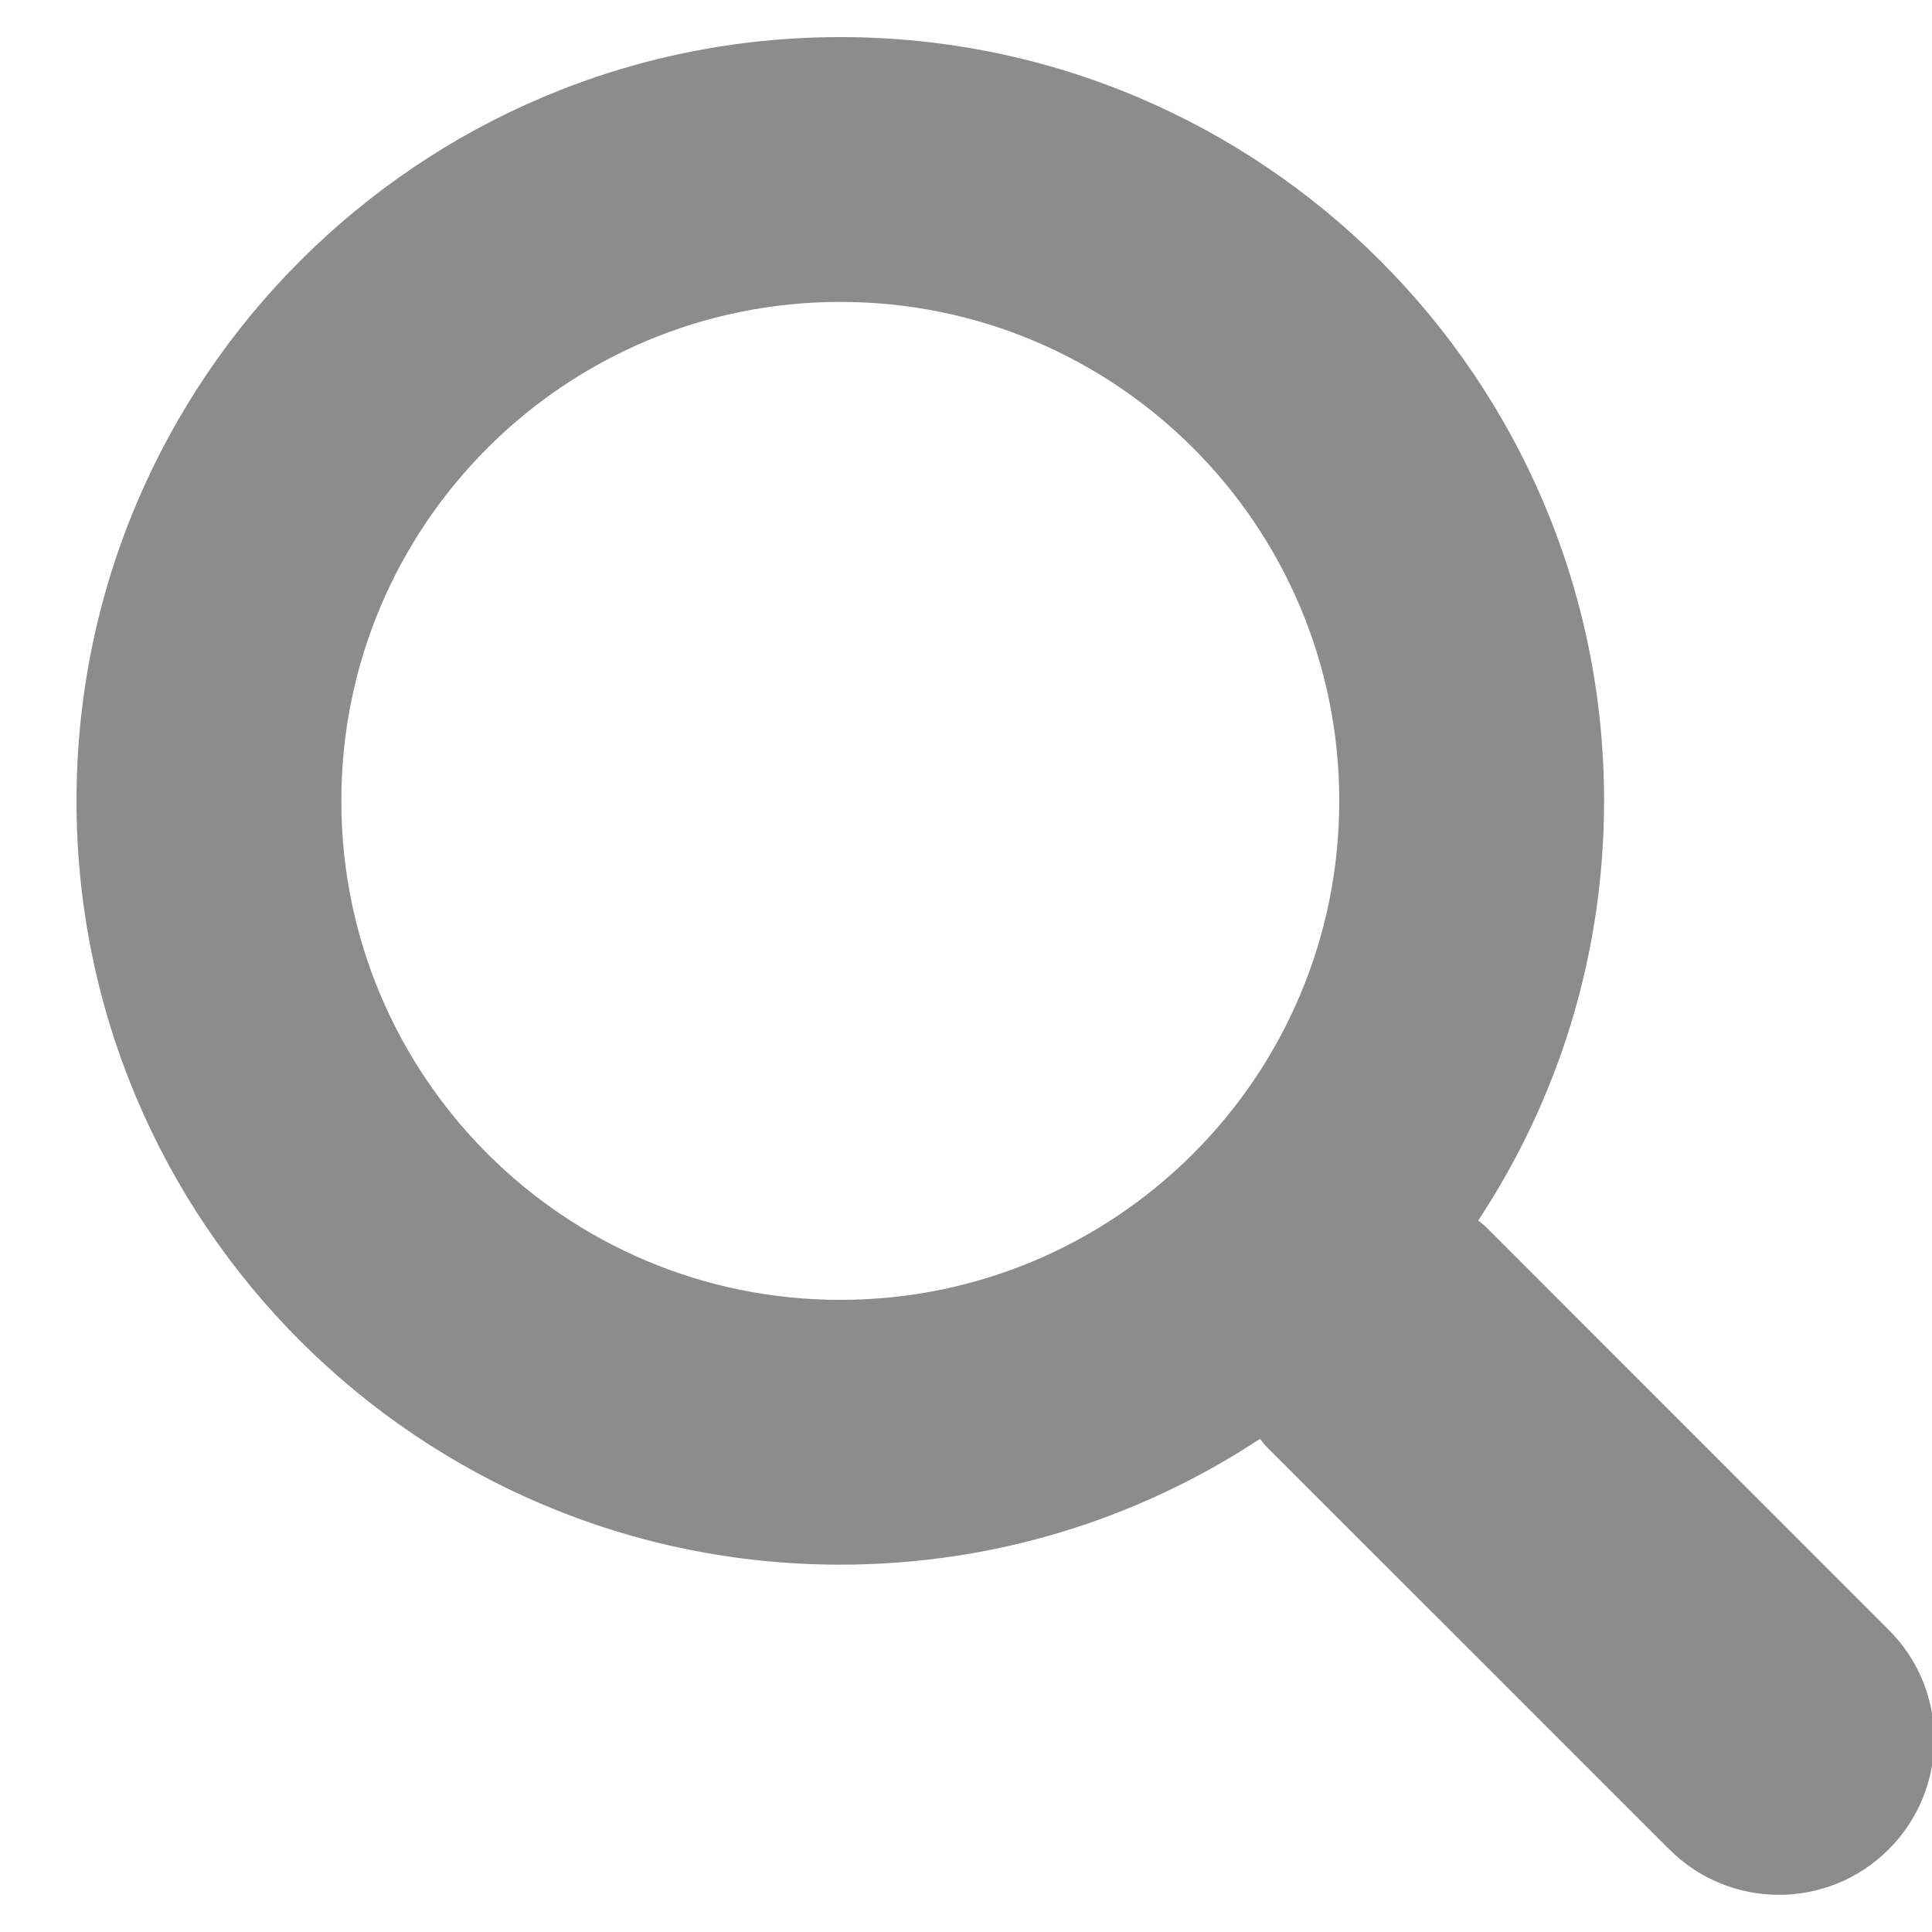<?xml version="1.0" encoding="UTF-8" standalone="no"?>
<svg width="15px" height="15px" viewBox="0 0 15 15" version="1.1" xmlns="http://www.w3.org/2000/svg" xmlns:xlink="http://www.w3.org/1999/xlink" xmlns:sketch="http://www.bohemiancoding.com/sketch/ns">
    <!-- Generator: Sketch 3.3.2 (12043) - http://www.bohemiancoding.com/sketch -->
    <title>search</title>
    <desc>Created with Sketch.</desc>
    <defs></defs>
    <g id="Page-1" stroke="none" stroke-width="1" fill="none" fill-rule="evenodd" sketch:type="MSPage">
        <path d="M14.664,12.654 L11.531,9.52 C11.514,9.504 11.495,9.492 11.477,9.476 C12.094,8.541 12.454,7.422 12.454,6.218 C12.454,2.943 9.799,0.288 6.524,0.288 C3.249,0.288 0.594,2.943 0.594,6.218 C0.594,9.493 3.249,12.148 6.524,12.148 C7.728,12.148 8.847,11.788 9.783,11.171 C9.798,11.189 9.81,11.208 9.826,11.225 L12.96,14.358 C13.43,14.829 14.194,14.829 14.664,14.358 C15.135,13.887 15.135,13.124 14.664,12.654 L14.664,12.654 Z M6.524,10.092 C4.384,10.092 2.65,8.358 2.65,6.218 C2.65,4.078 4.384,2.344 6.524,2.344 C8.664,2.344 10.398,4.078 10.398,6.218 C10.398,8.358 8.664,10.092 6.524,10.092 L6.524,10.092 Z" id="search" opacity="0.6" fill="#404040" sketch:type="MSShapeGroup"></path>
    </g>
</svg>